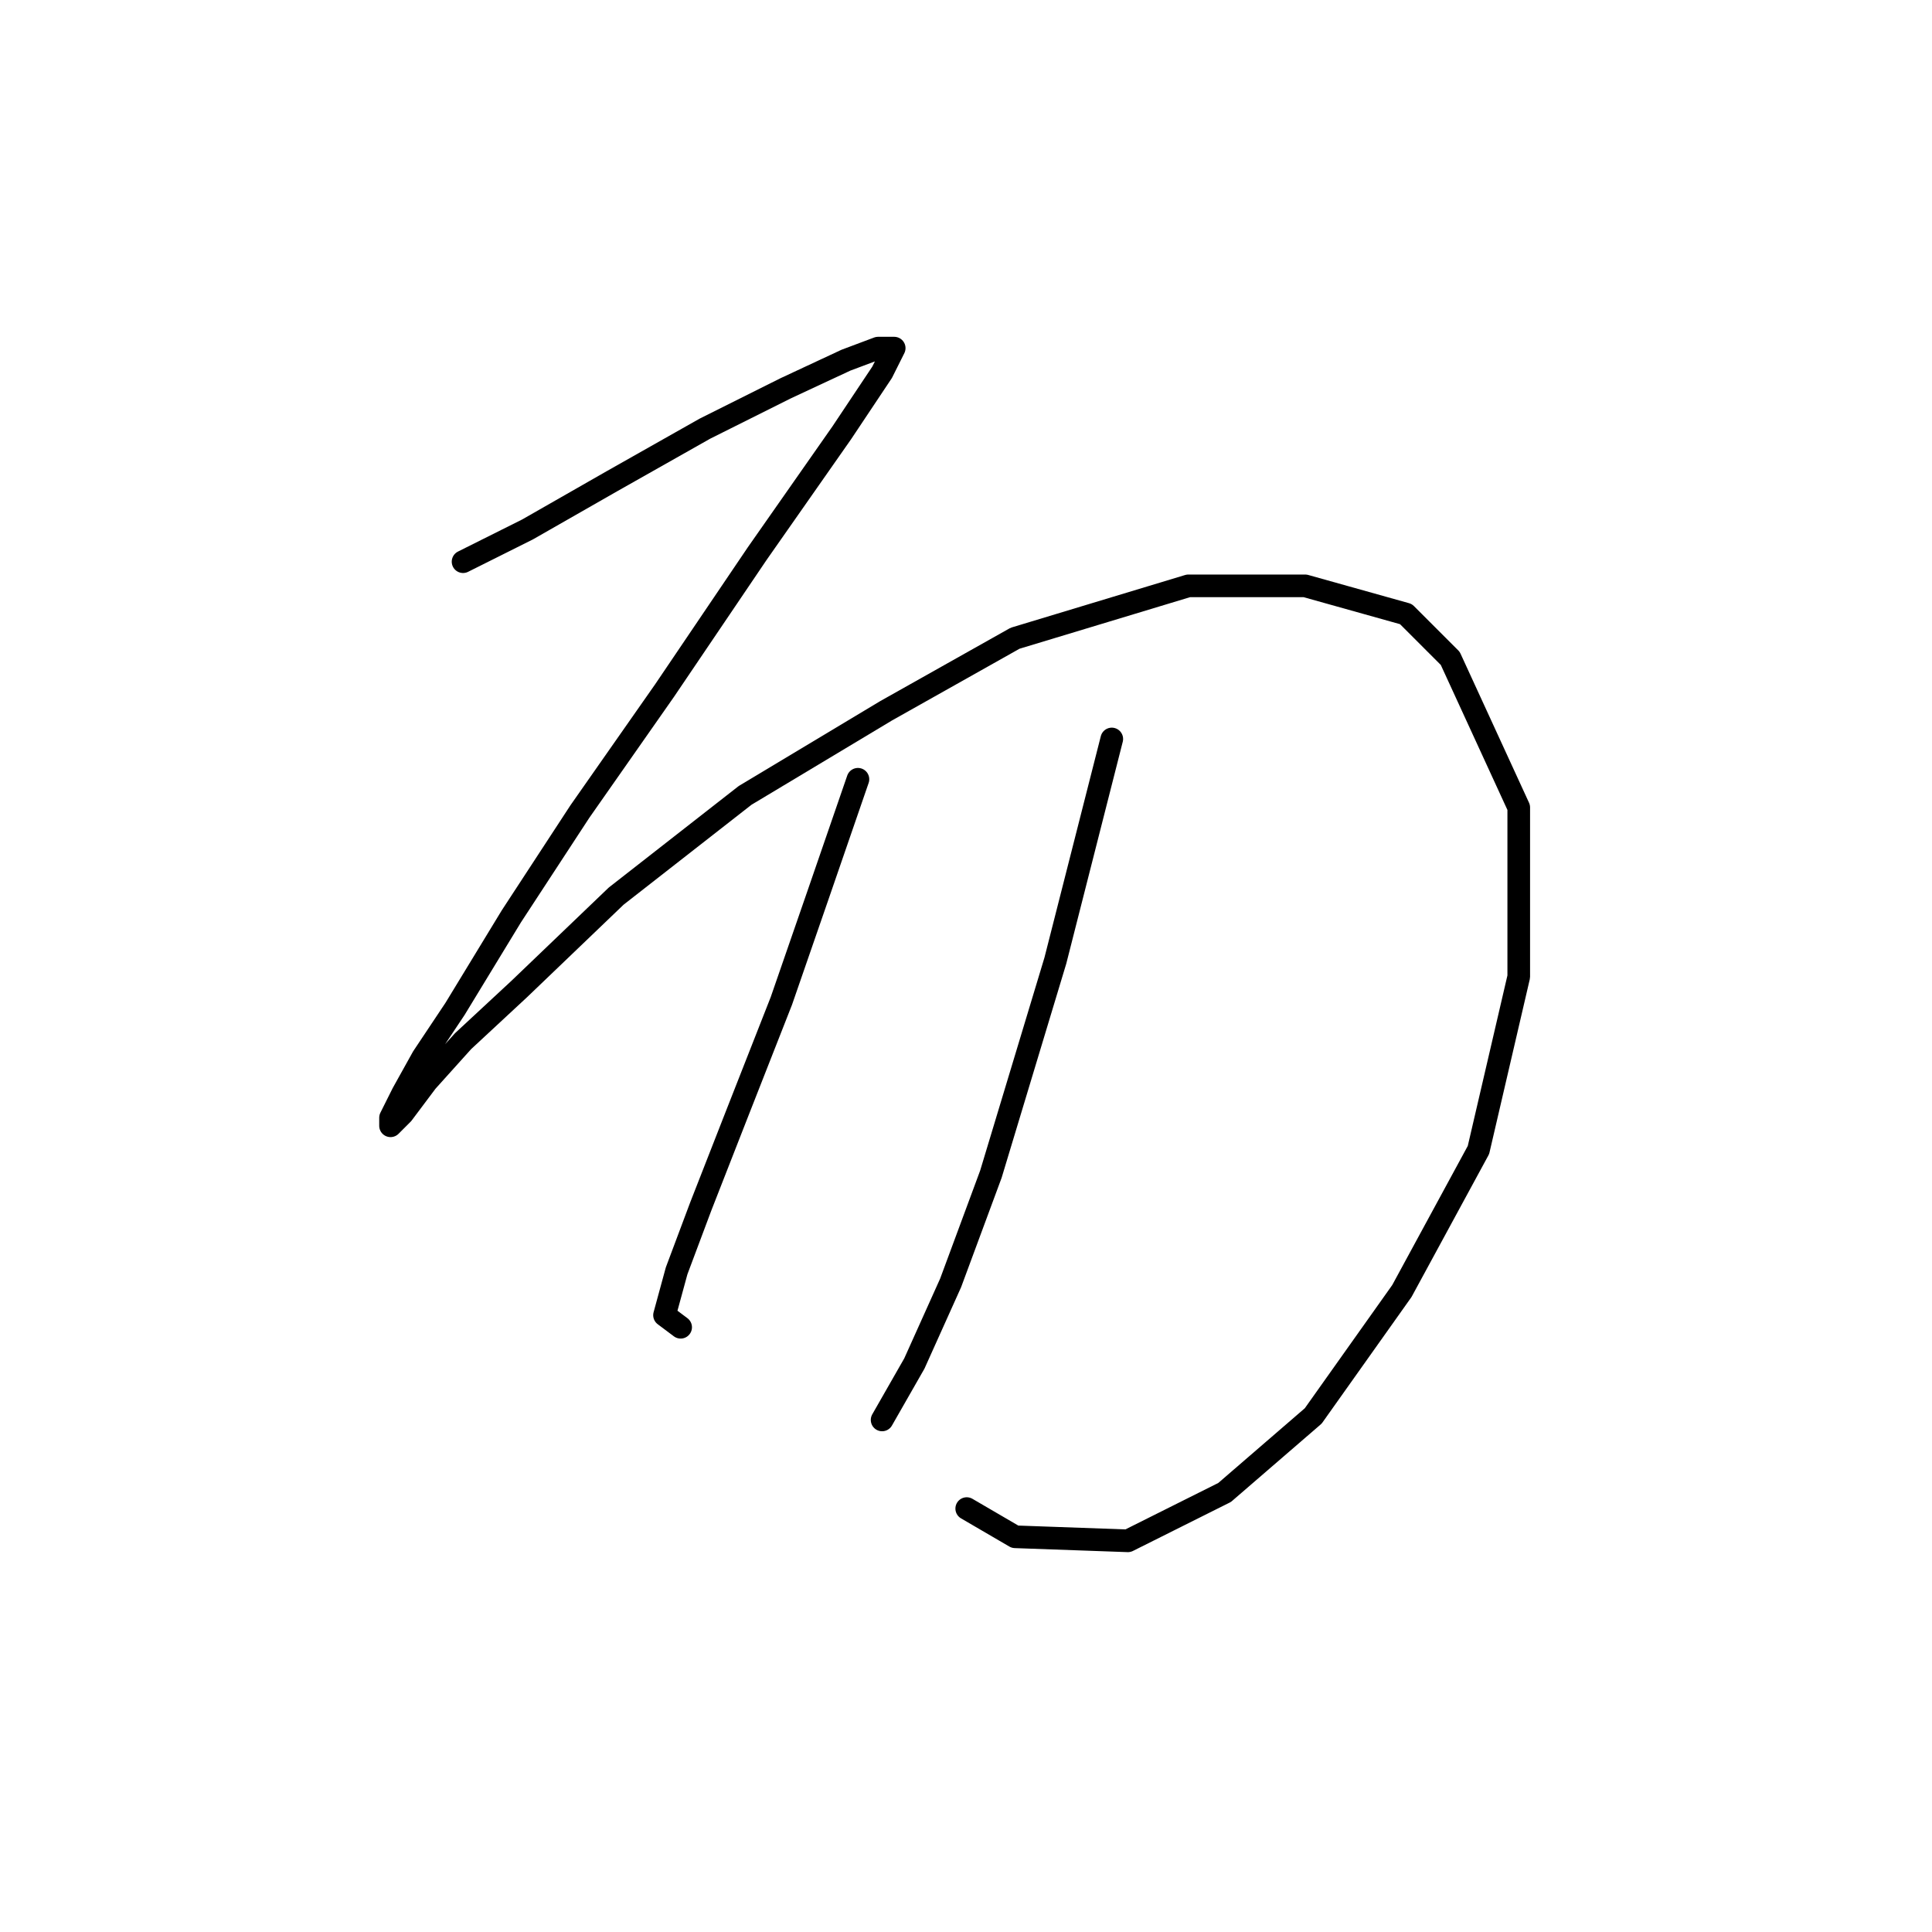 <?xml version="1.0" standalone="no"?>
    <svg width="256" height="256" xmlns="http://www.w3.org/2000/svg" version="1.1">
    <polyline stroke="black" stroke-width="3" stroke-linecap="round" fill="transparent" stroke-linejoin="round" points="61.358 74.426 69.9 70.155 81.113 63.748 93.392 56.807 104.071 51.468 112.079 47.731 116.35 46.129 118.486 46.129 116.884 49.333 111.545 57.341 100.333 73.358 88.053 91.511 76.841 107.529 67.765 121.41 60.29 133.69 56.019 140.097 53.349 144.902 51.748 148.106 51.748 149.173 53.349 147.572 56.553 143.3 61.358 137.961 68.833 131.02 81.646 118.741 98.731 105.393 117.418 94.181 134.503 84.571 157.461 77.63 172.945 77.63 186.292 81.367 192.165 87.24 201.242 106.995 201.242 129.419 195.903 152.377 185.758 171.064 174.012 187.615 162.266 197.759 149.453 204.166 134.503 203.632 128.096 199.895 128.096 199.895 " />
        <polyline stroke="black" stroke-width="3" stroke-linecap="round" fill="transparent" stroke-linejoin="round" points="113.681 103.257 108.342 118.741 103.537 132.622 97.664 147.572 92.858 159.852 89.655 168.394 88.053 174.267 90.189 175.869 90.189 175.869 " />
        <polyline stroke="black" stroke-width="3" stroke-linecap="round" fill="transparent" stroke-linejoin="round" points="147.317 97.918 139.842 127.283 131.3 155.58 125.961 169.996 121.156 180.674 116.884 188.149 116.884 188.149 " />
        </svg>